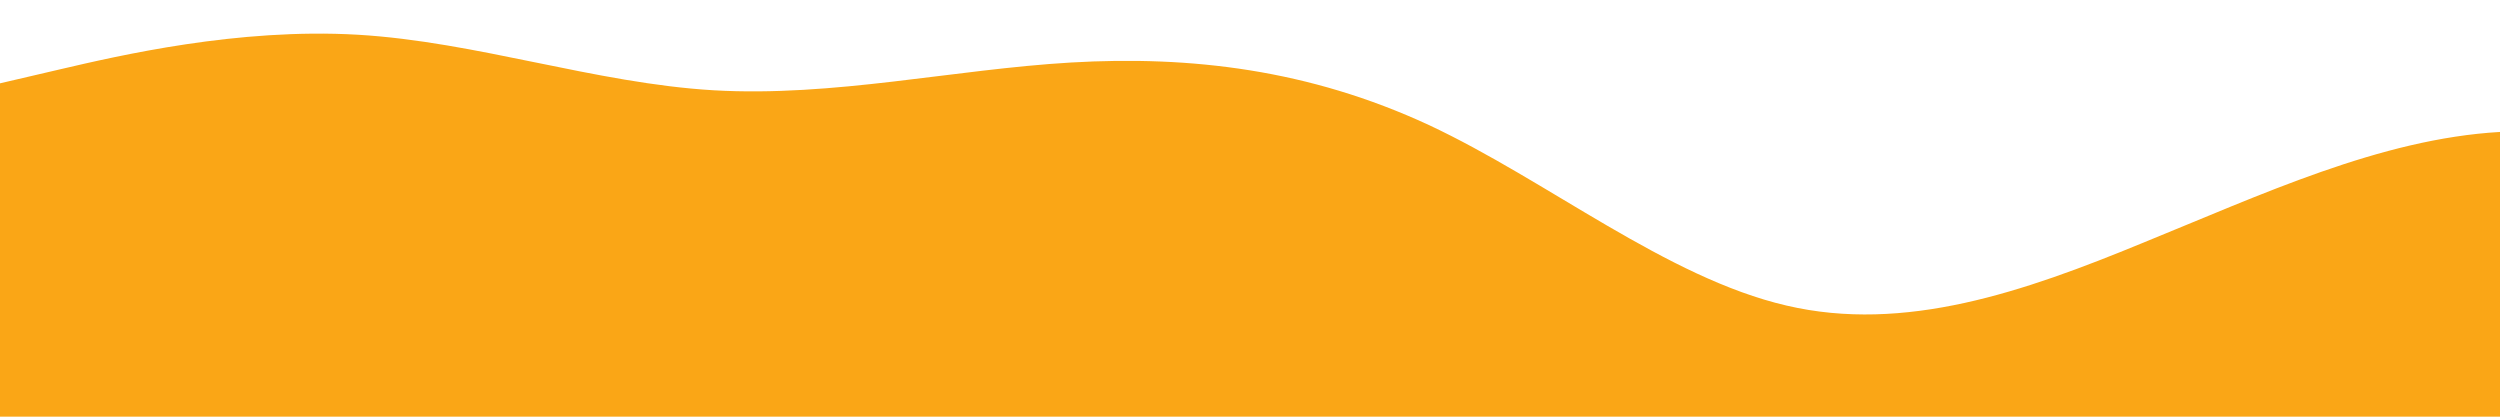 <?xml version="1.0" standalone="no"?>
<svg xmlns:xlink="http://www.w3.org/1999/xlink" id="wave" style="transform:rotate(0deg); transition: 0.3s" viewBox="0 0 1440 240" version="1.1" xmlns="http://www.w3.org/2000/svg"><defs><linearGradient id="sw-gradient-0" x1="0" x2="0" y1="1" y2="0"><stop stop-color="rgba(250, 166, 22, 1)" offset="0%"/><stop stop-color="rgba(250, 166, 22, 1)" offset="100%"/></linearGradient></defs><path style="transform:translate(0, 0px); opacity:1" fill="url(#sw-gradient-0)" d="M0,48L34.3,40C68.6,32,137,16,206,20C274.3,24,343,48,411,52C480,56,549,40,617,36C685.7,32,754,40,823,72C891.4,104,960,160,1029,176C1097.1,192,1166,168,1234,140C1302.9,112,1371,80,1440,76C1508.6,72,1577,96,1646,112C1714.3,128,1783,136,1851,132C1920,128,1989,112,2057,120C2125.7,128,2194,160,2263,164C2331.4,168,2400,144,2469,112C2537.1,80,2606,40,2674,32C2742.9,24,2811,48,2880,80C2948.6,112,3017,152,3086,152C3154.3,152,3223,112,3291,92C3360,72,3429,72,3497,76C3565.7,80,3634,88,3703,92C3771.4,96,3840,96,3909,108C3977.1,120,4046,144,4114,128C4182.9,112,4251,56,4320,44C4388.6,32,4457,64,4526,64C4594.3,64,4663,32,4731,40C4800,48,4869,96,4903,120L4937.1,144L4937.1,240L4902.9,240C4868.6,240,4800,240,4731,240C4662.9,240,4594,240,4526,240C4457.1,240,4389,240,4320,240C4251.4,240,4183,240,4114,240C4045.7,240,3977,240,3909,240C3840,240,3771,240,3703,240C3634.3,240,3566,240,3497,240C3428.6,240,3360,240,3291,240C3222.9,240,3154,240,3086,240C3017.1,240,2949,240,2880,240C2811.4,240,2743,240,2674,240C2605.7,240,2537,240,2469,240C2400,240,2331,240,2263,240C2194.3,240,2126,240,2057,240C1988.6,240,1920,240,1851,240C1782.9,240,1714,240,1646,240C1577.1,240,1509,240,1440,240C1371.4,240,1303,240,1234,240C1165.7,240,1097,240,1029,240C960,240,891,240,823,240C754.3,240,686,240,617,240C548.6,240,480,240,411,240C342.9,240,274,240,206,240C137.1,240,69,240,34,240L0,240Z"/></svg>